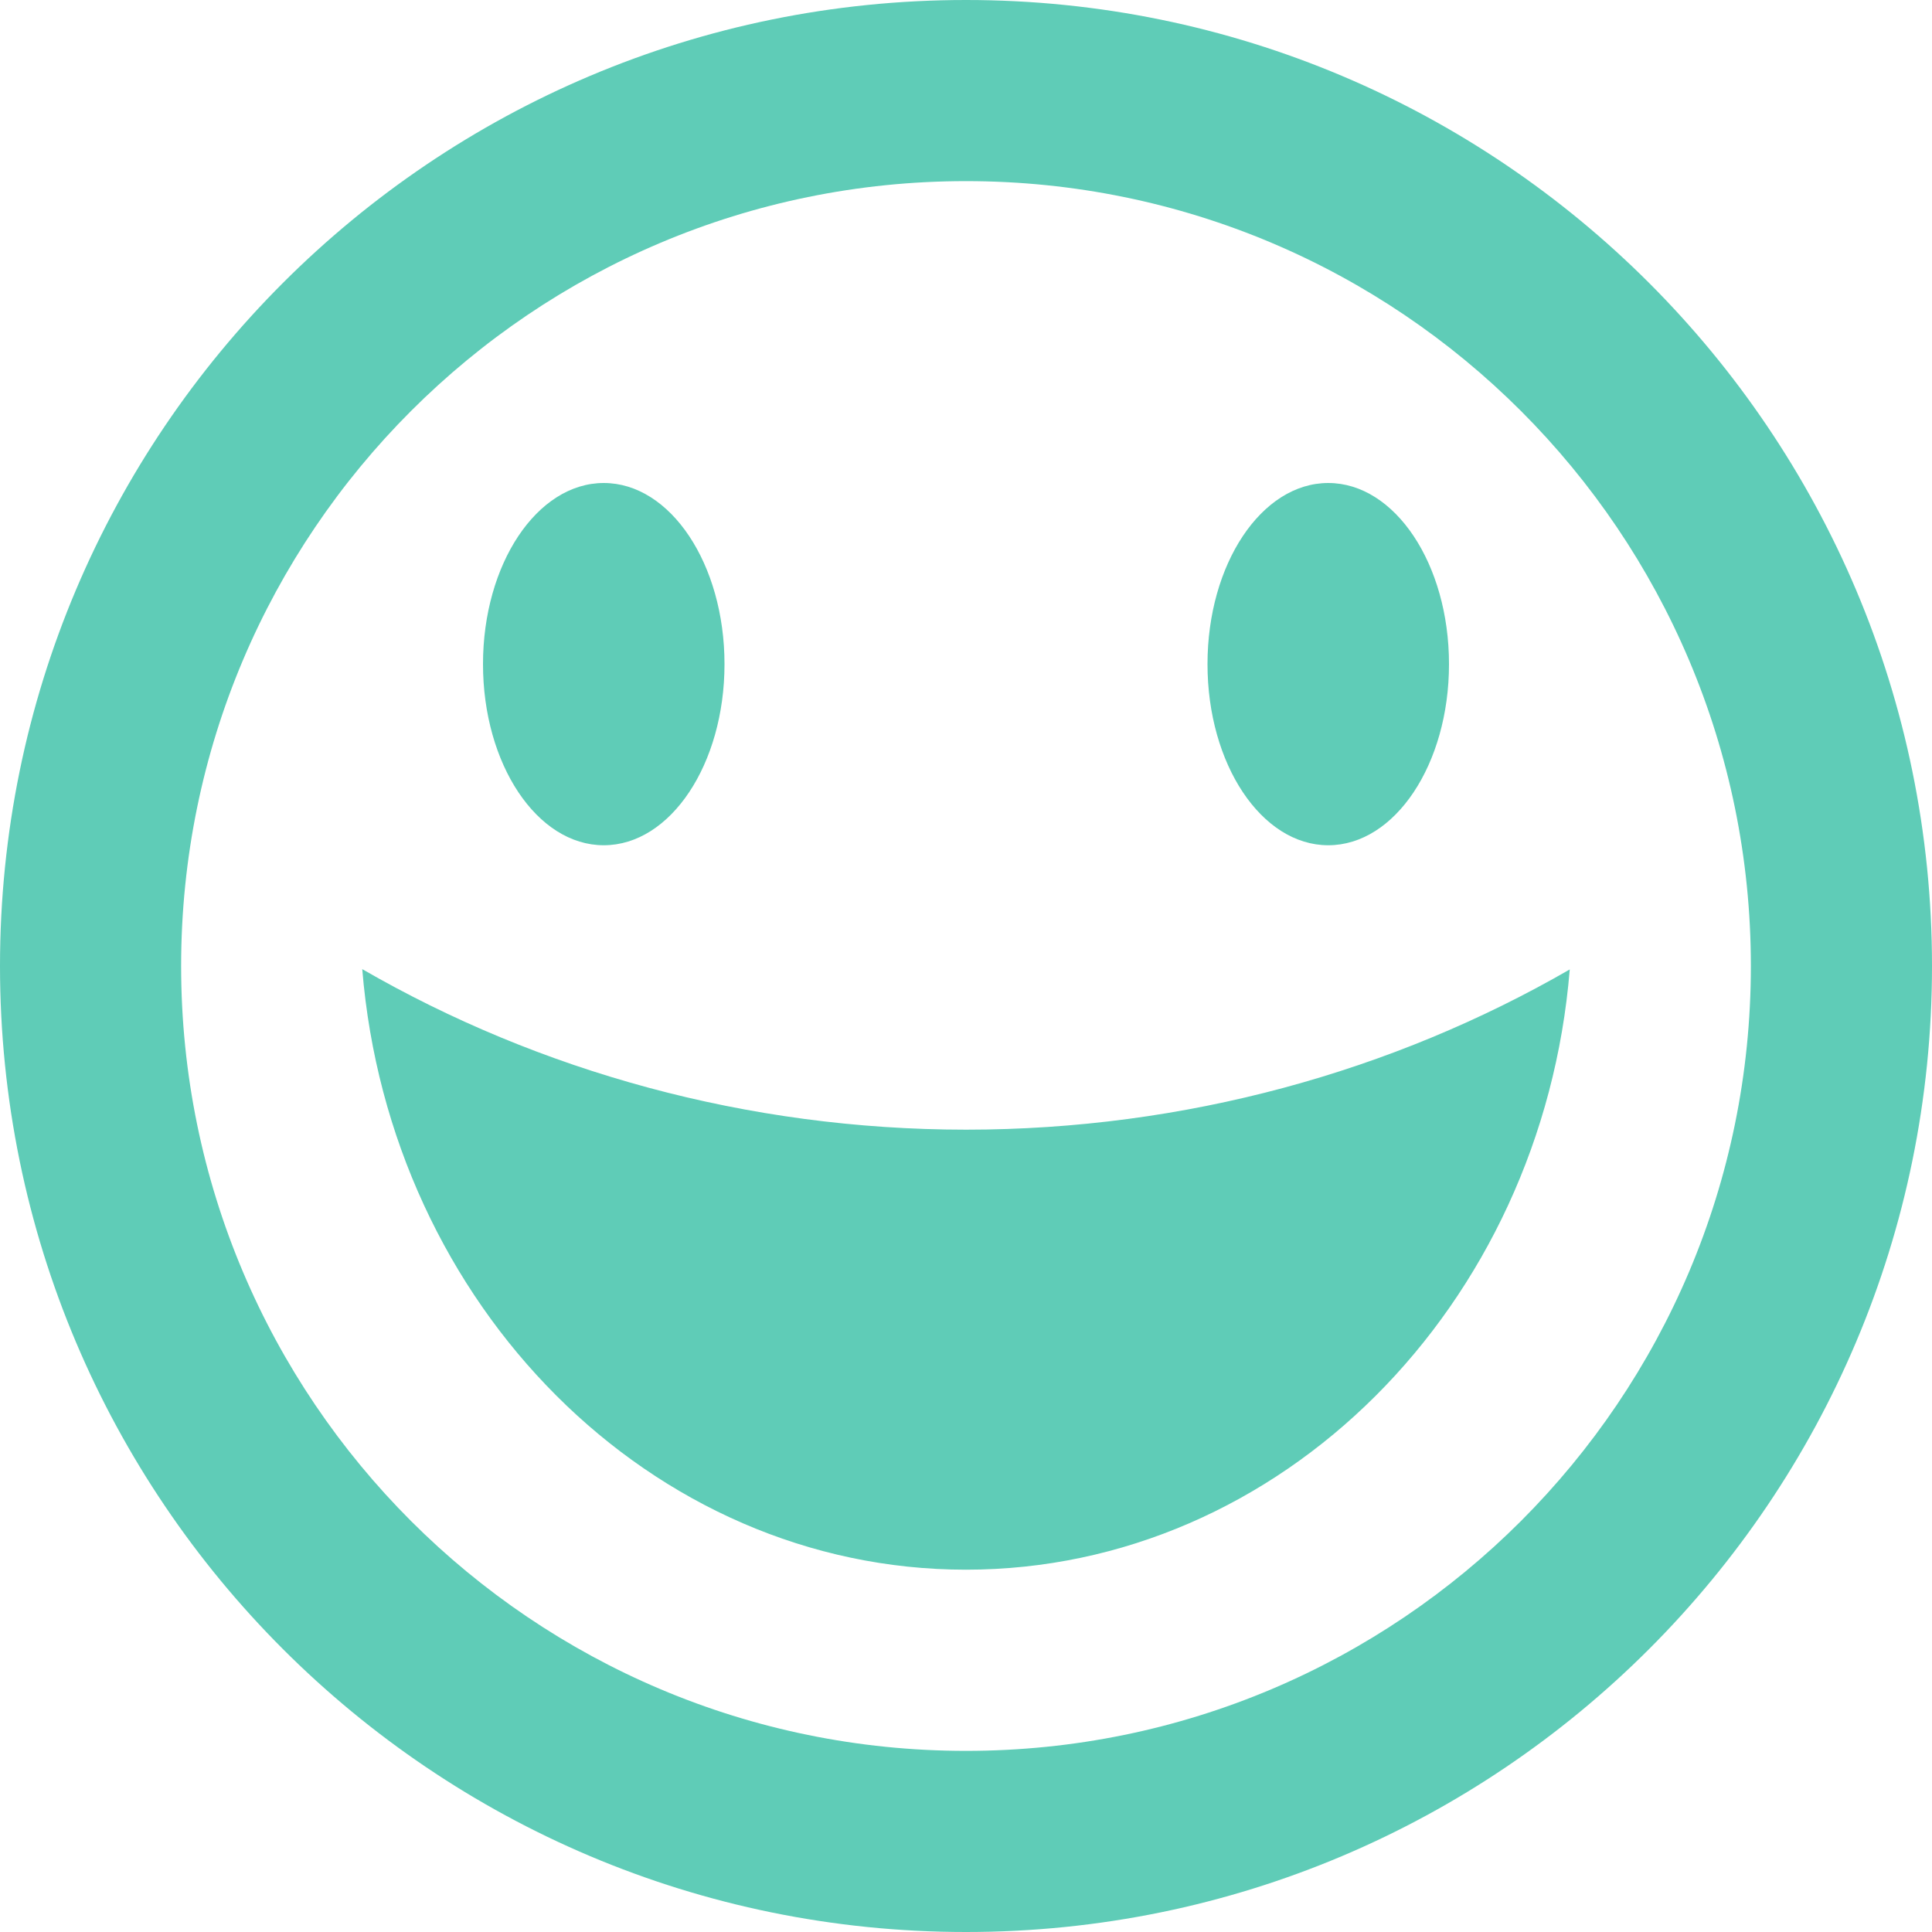 <?xml version="1.0" encoding="utf-8"?>
<!-- Generator: Adobe Illustrator 16.0.0, SVG Export Plug-In . SVG Version: 6.00 Build 0)  -->
<!DOCTYPE svg PUBLIC "-//W3C//DTD SVG 1.1//EN" "http://www.w3.org/Graphics/SVG/1.1/DTD/svg11.dtd">
<svg version="1.1" id="Layer_1" xmlns="http://www.w3.org/2000/svg" xmlns:xlink="http://www.w3.org/1999/xlink" x="0px" y="0px"
	 width="32px" height="32px" viewBox="0 0 32 32" enable-background="new 0 0 32 32" xml:space="preserve">
<path fill="#5FCCB7" d="M16,32c8.837,0,16-7.163,16-16S24.837,0,16,0S0,7.163,0,16S7.163,32,16,32z M16,3c7.18,0,13,5.82,13,13
	c0,7.18-5.82,13-13,13C8.82,29,3,23.18,3,16C3,8.82,8.82,3,16,3z M16,18.711c3.623,0,7.07-0.963,10-2.654
	c-0.455,5.576-4.785,9.942-10,9.942s-9.544-4.371-10-9.947C8.93,17.743,12.377,18.71,16,18.711L16,18.711z M8,11
	c0-1.657,0.895-3,2-3s2,1.343,2,3s-0.895,3-2,3S8,12.657,8,11z M20,11c0-1.657,0.895-3,2-3s2,1.343,2,3s-0.895,3-2,3
	S20,12.657,20,11z"/>
</svg>
